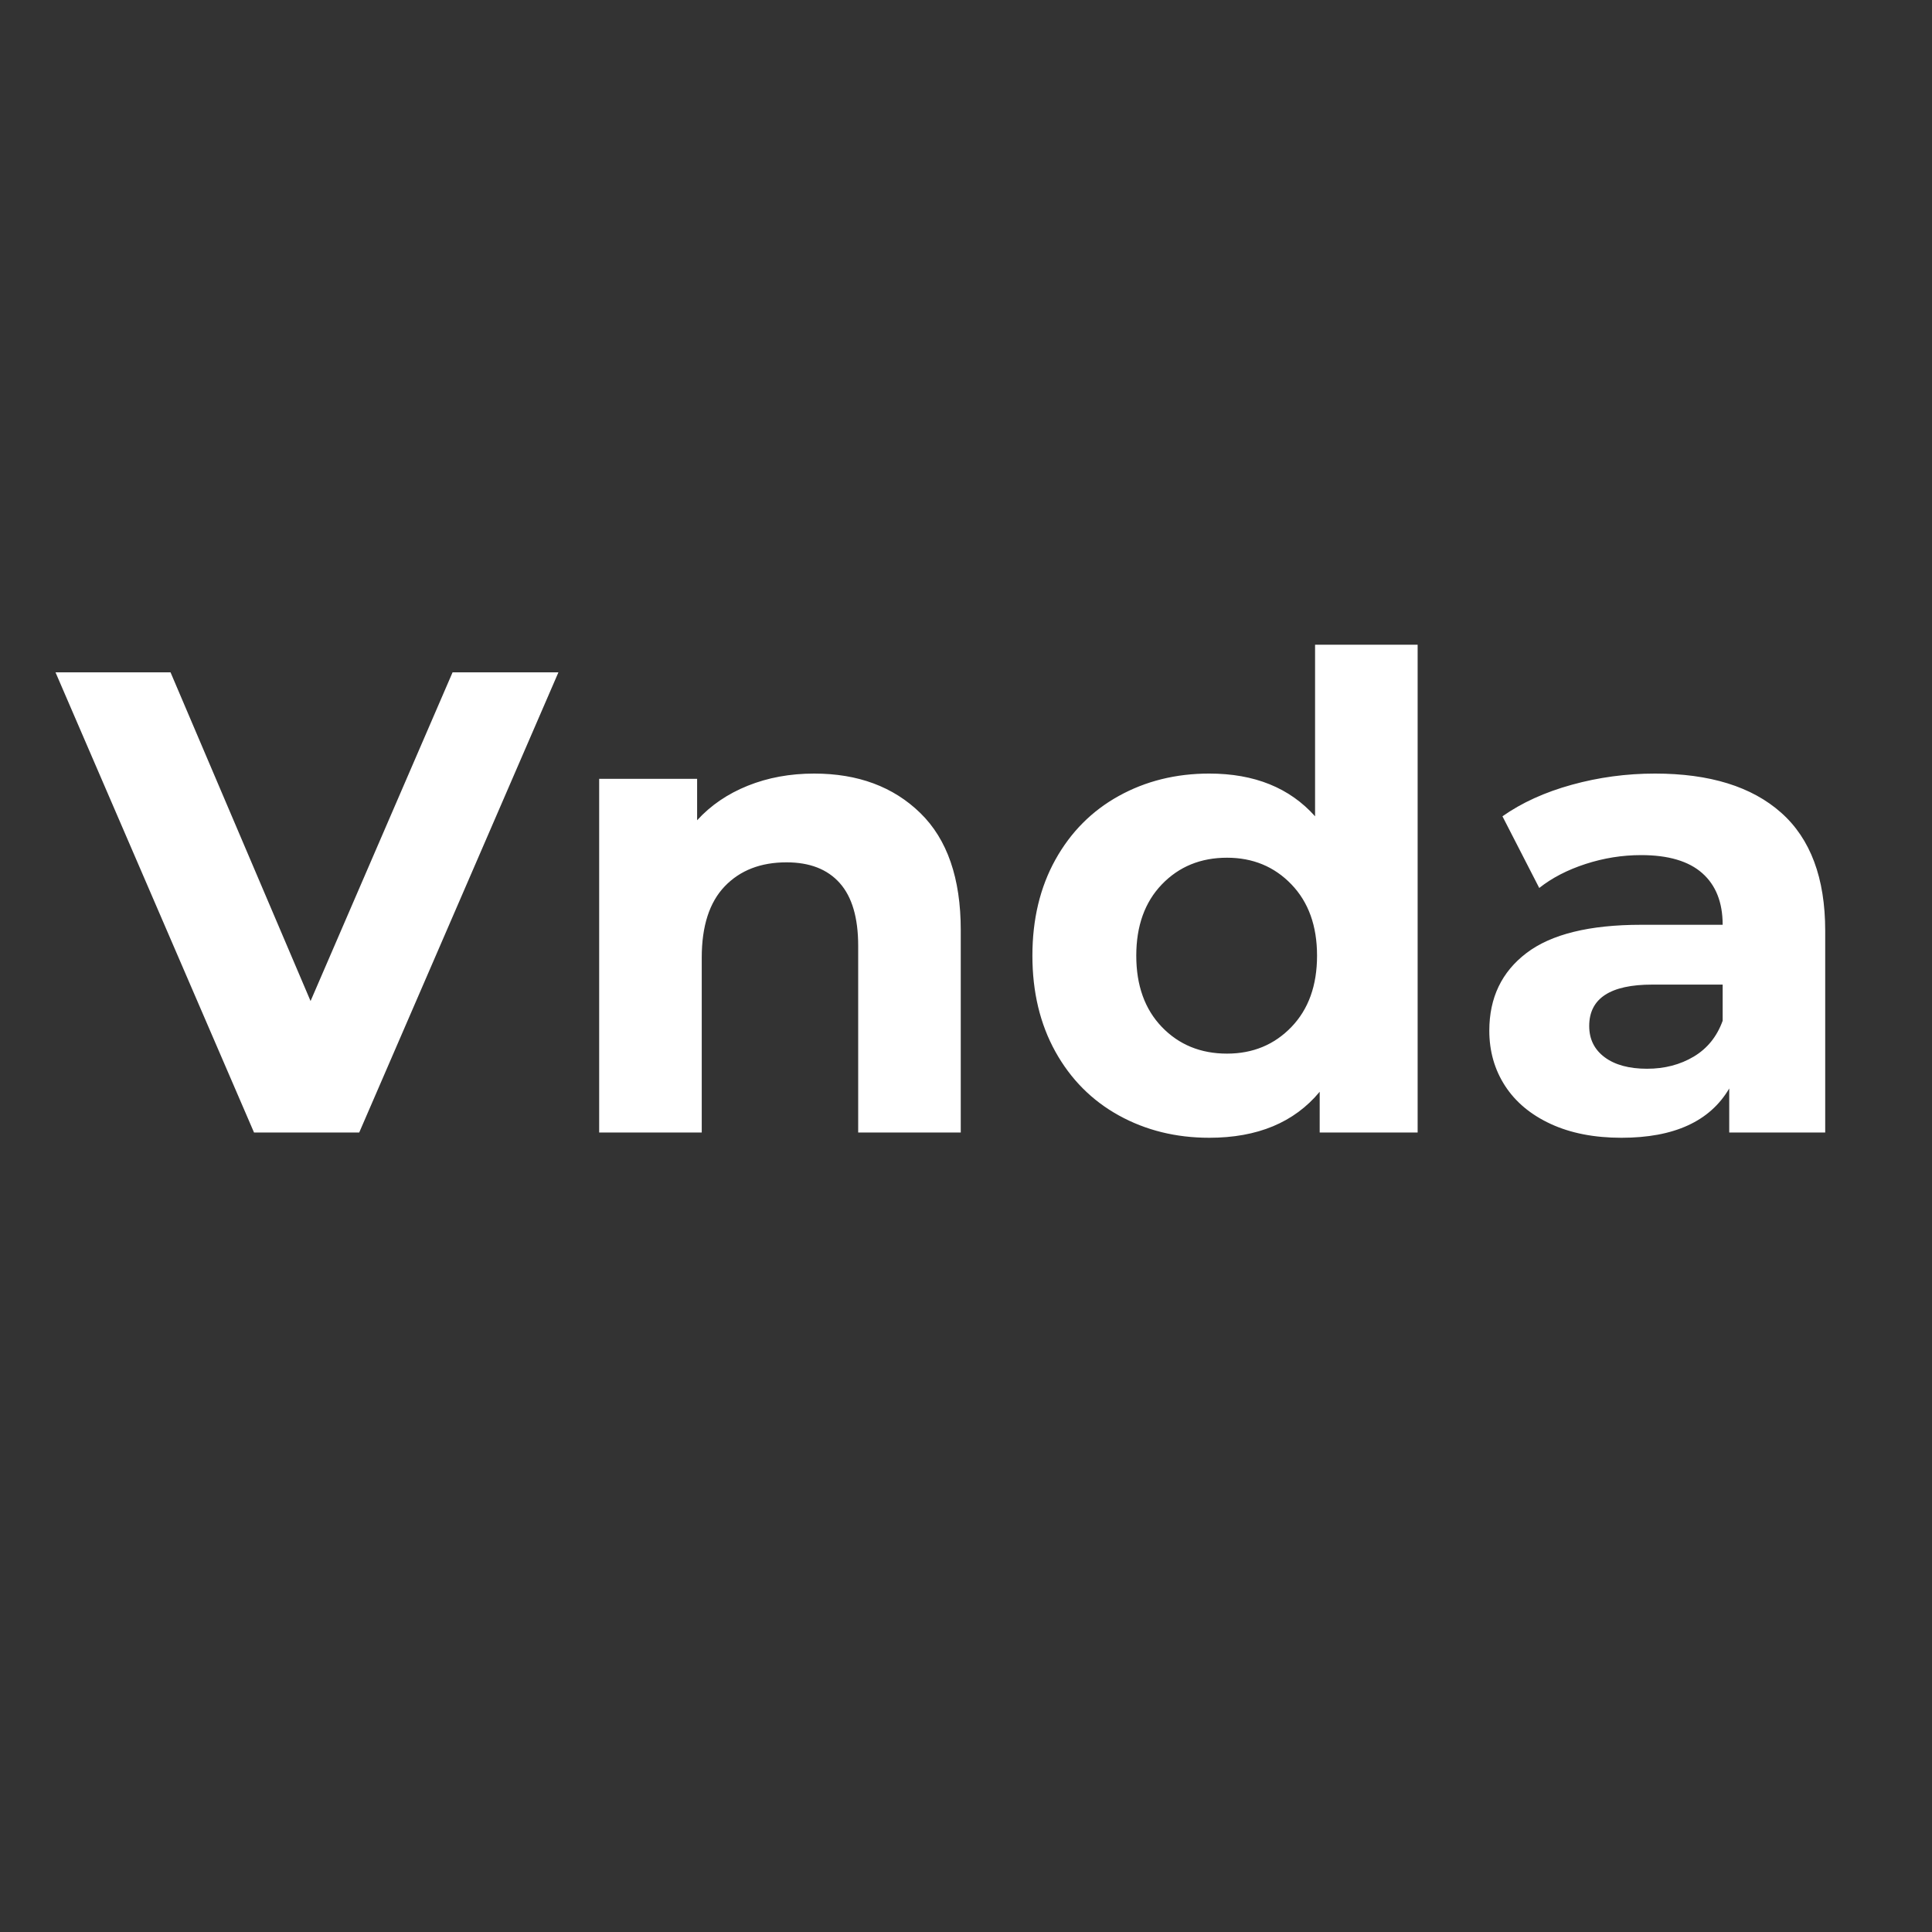 <svg version="1.1" viewBox="0.0 0.0 960.0 960.0" fill="none" stroke="none" stroke-linecap="square" stroke-miterlimit="10" xmlns:xlink="http://www.w3.org/1999/xlink" xmlns="http://www.w3.org/2000/svg"><rect x="0.0" y="0.0" width="960.0" height="960.0" fill="#333333" stroke="none"/><clipPath id="p.0"><path d="m0 0l960.0 0l0 960.0l-960.0 0l0 -960.0z" clip-rule="nonzero"/></clipPath><g clip-path="url(#p.0)"><path fill="#000000" fill-opacity="0.0" d="m0 0l960.0 0l0 960.0l-960.0 0z" fill-rule="evenodd"/><path fill="#000000" fill-opacity="0.0" d="m17.339 240.142l925.323 0l0 479.717l-925.323 0z" fill-rule="evenodd"/><path fill="#ffffff" d="m277.474 334.085l-98.984 228.656l-52.266 0l-98.641 -228.656l57.156 0l69.578 163.328l70.562 -163.328l52.594 0z" fill-rule="nonzero"/><path fill="#ffffff" d="m404.535 384.382q32.672 0 52.766 19.609q20.094 19.594 20.094 58.141l0 100.609l-50.969 0l0 -92.766q0 -20.906 -9.156 -31.188q-9.141 -10.297 -26.453 -10.297q-19.266 0 -30.703 11.922q-11.422 11.922 -11.422 35.438l0 86.891l-50.969 0l0 -175.734l48.672 0l0 20.578q10.125 -11.109 25.156 -17.156q15.031 -6.047 32.984 -6.047zm299.883 -64.016l0 242.375l-48.672 0l0 -20.25q-18.953 22.859 -54.875 22.859q-24.828 0 -44.922 -11.094q-20.094 -11.109 -31.531 -31.688q-11.422 -20.594 -11.422 -47.703q0 -27.109 11.422 -47.688q11.437 -20.578 31.531 -31.688q20.094 -11.109 44.922 -11.109q33.641 0 52.578 21.234l0 -85.25l50.969 0zm-94.734 203.172q19.266 0 32.0 -13.219q12.75 -13.234 12.75 -35.453q0 -22.203 -12.75 -35.438q-12.734 -13.234 -32.0 -13.234q-19.594 0 -32.344 13.234q-12.734 13.234 -12.734 35.438q0 22.219 12.734 35.453q12.75 13.219 32.344 13.219zm212.656 -139.156q40.828 0 62.703 19.438q21.891 19.438 21.891 58.641l0 100.281l-47.688 0l0 -21.891q-14.375 24.5 -53.562 24.5q-20.266 0 -35.125 -6.859q-14.859 -6.859 -22.703 -18.938q-7.828 -12.094 -7.828 -27.438q0 -24.5 18.453 -38.547q18.453 -14.047 57.0 -14.047l40.5 0q0 -16.672 -10.125 -25.641q-10.125 -8.984 -30.375 -8.984q-14.047 0 -27.609 4.406q-13.547 4.406 -23.031 11.922l-18.281 -35.609q14.375 -10.125 34.453 -15.672q20.094 -5.562 41.328 -5.562zm-3.922 146.672q13.062 0 23.188 -6.031q10.125 -6.047 14.375 -17.812l0 -17.969l-34.953 0q-31.359 0 -31.359 20.578q0 9.797 7.672 15.516q7.688 5.719 21.078 5.719z" fill-rule="nonzero"/></g></svg>
